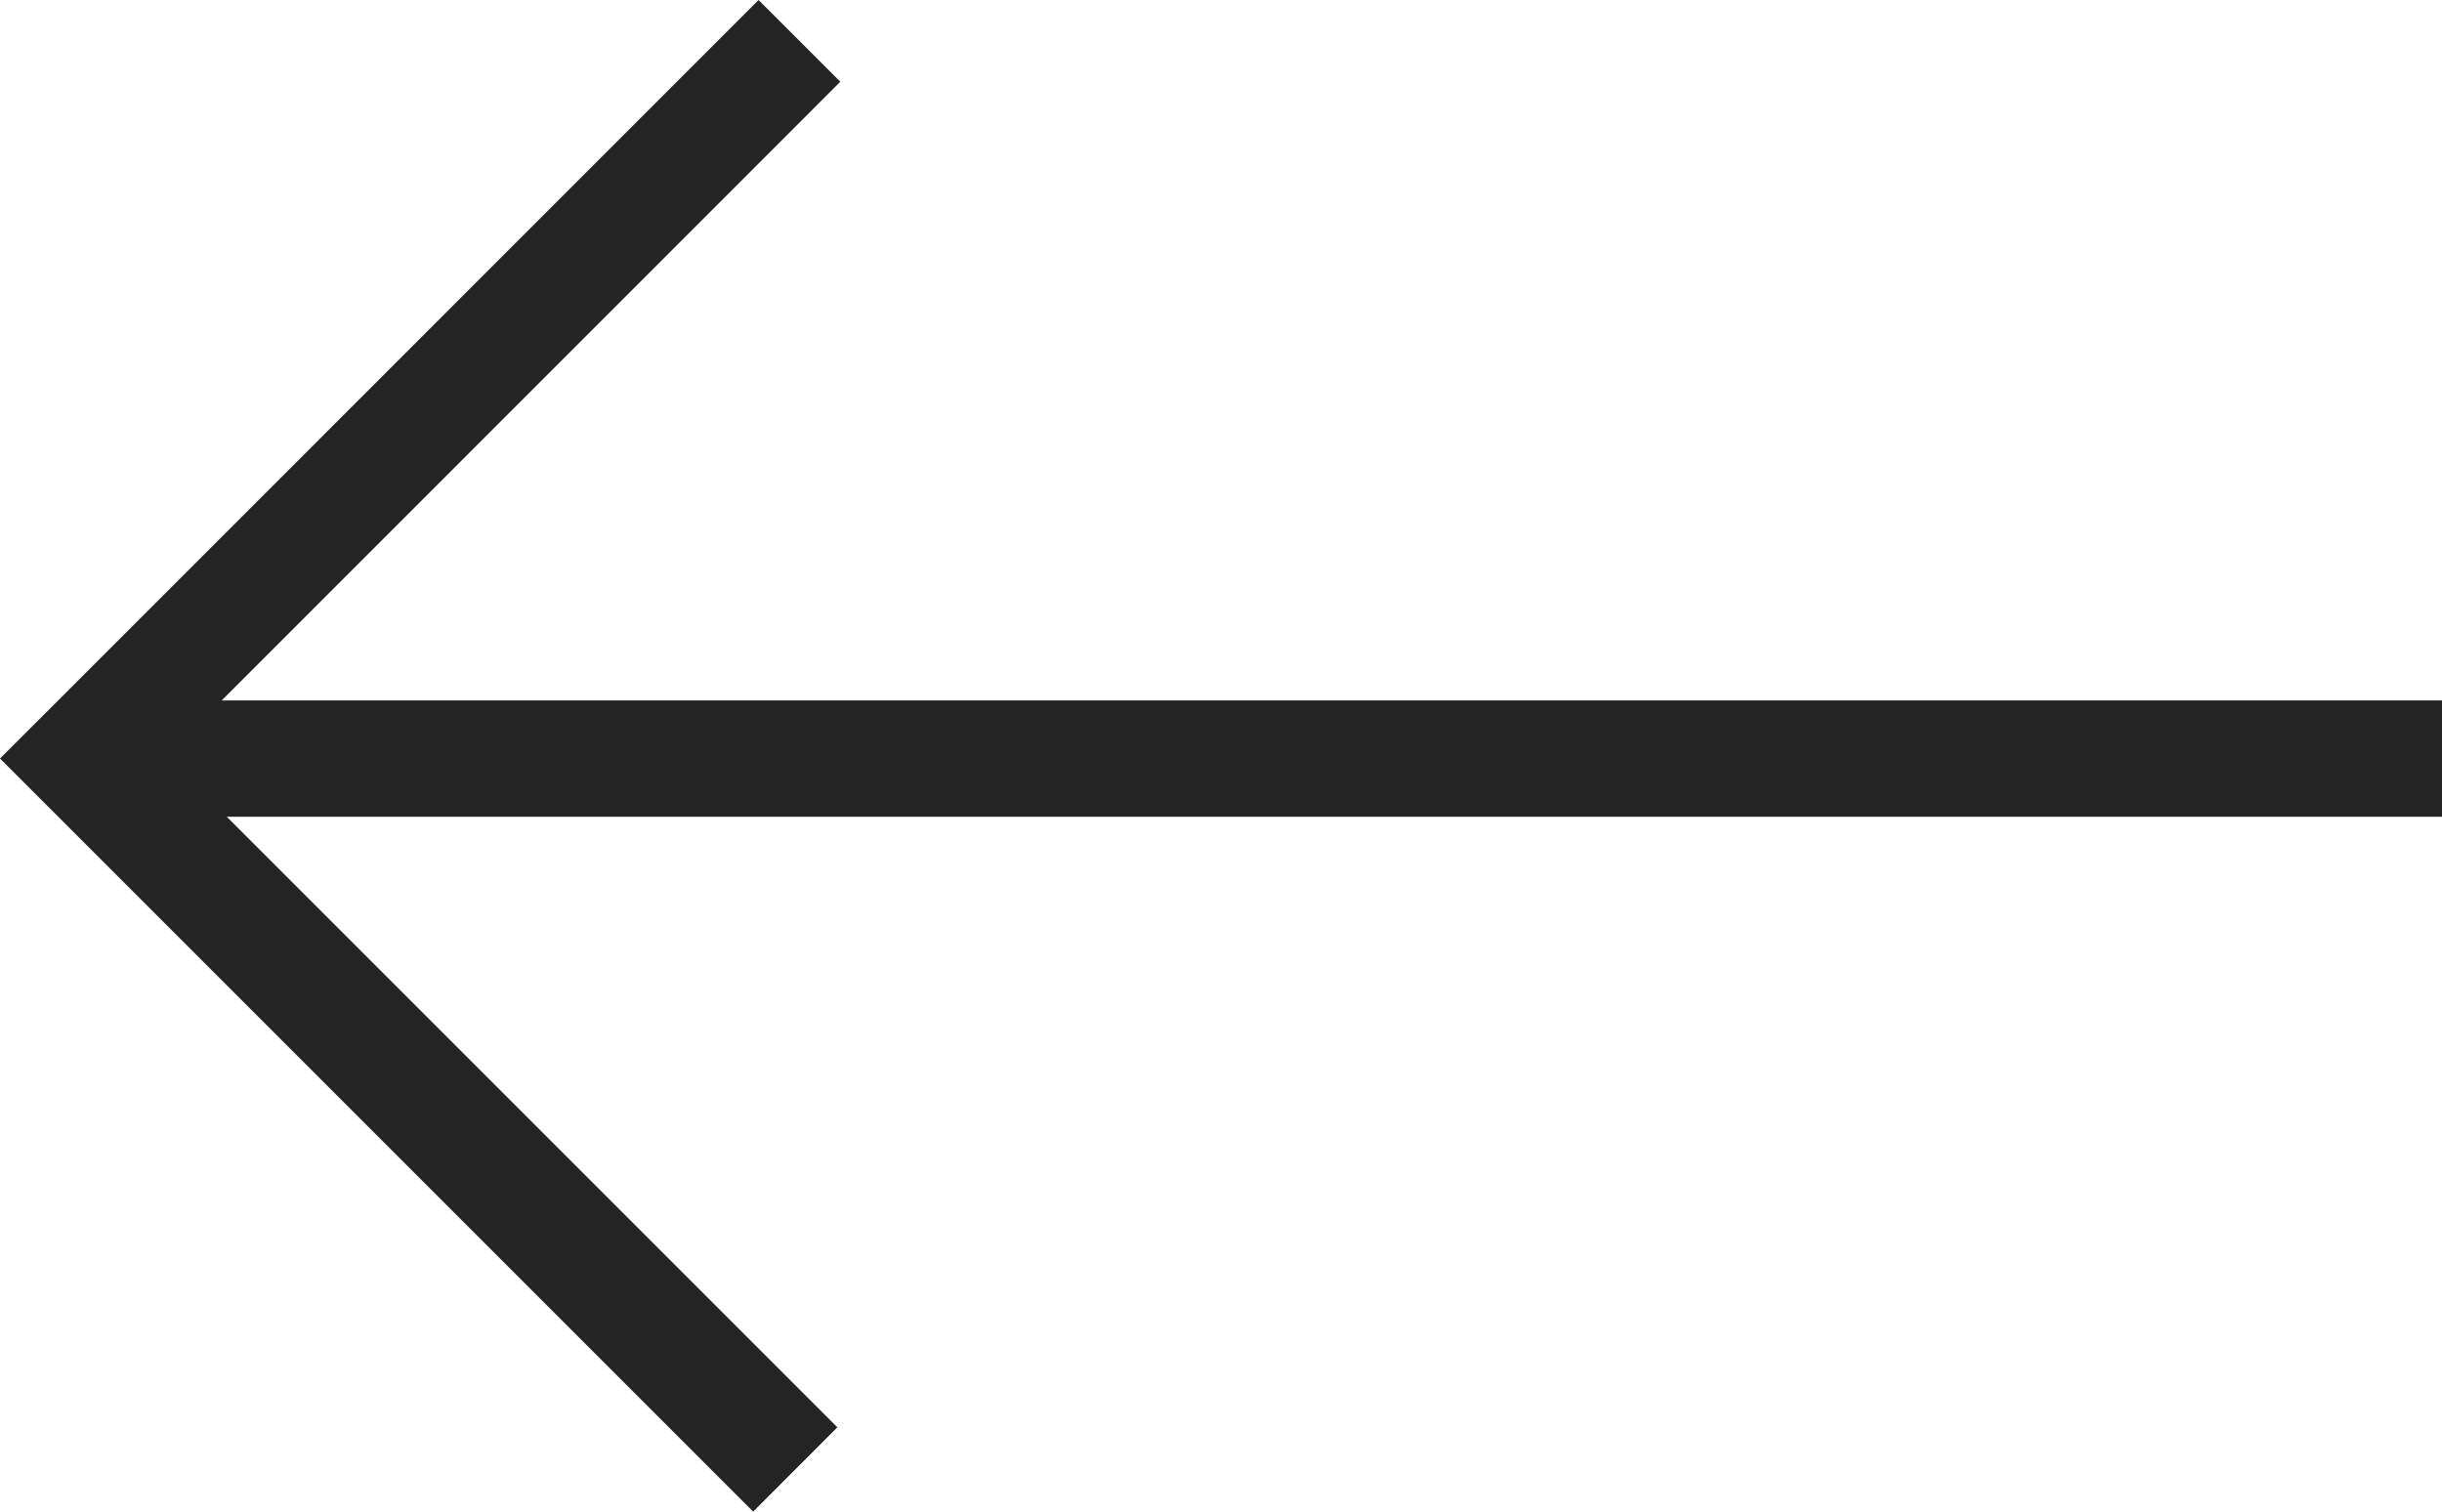 <svg width="21" height="13" viewBox="0 0 21 13" fill="none" xmlns="http://www.w3.org/2000/svg">
<path fill-rule="evenodd" clip-rule="evenodd" d="M0 6.523L0.725 5.799L6.523 0L7.226 0.703L1.906 6.024H21V7.024H1.95L7.201 12.275L6.477 13L0.703 7.226L0 6.523Z" fill="#242424"/>
</svg>
